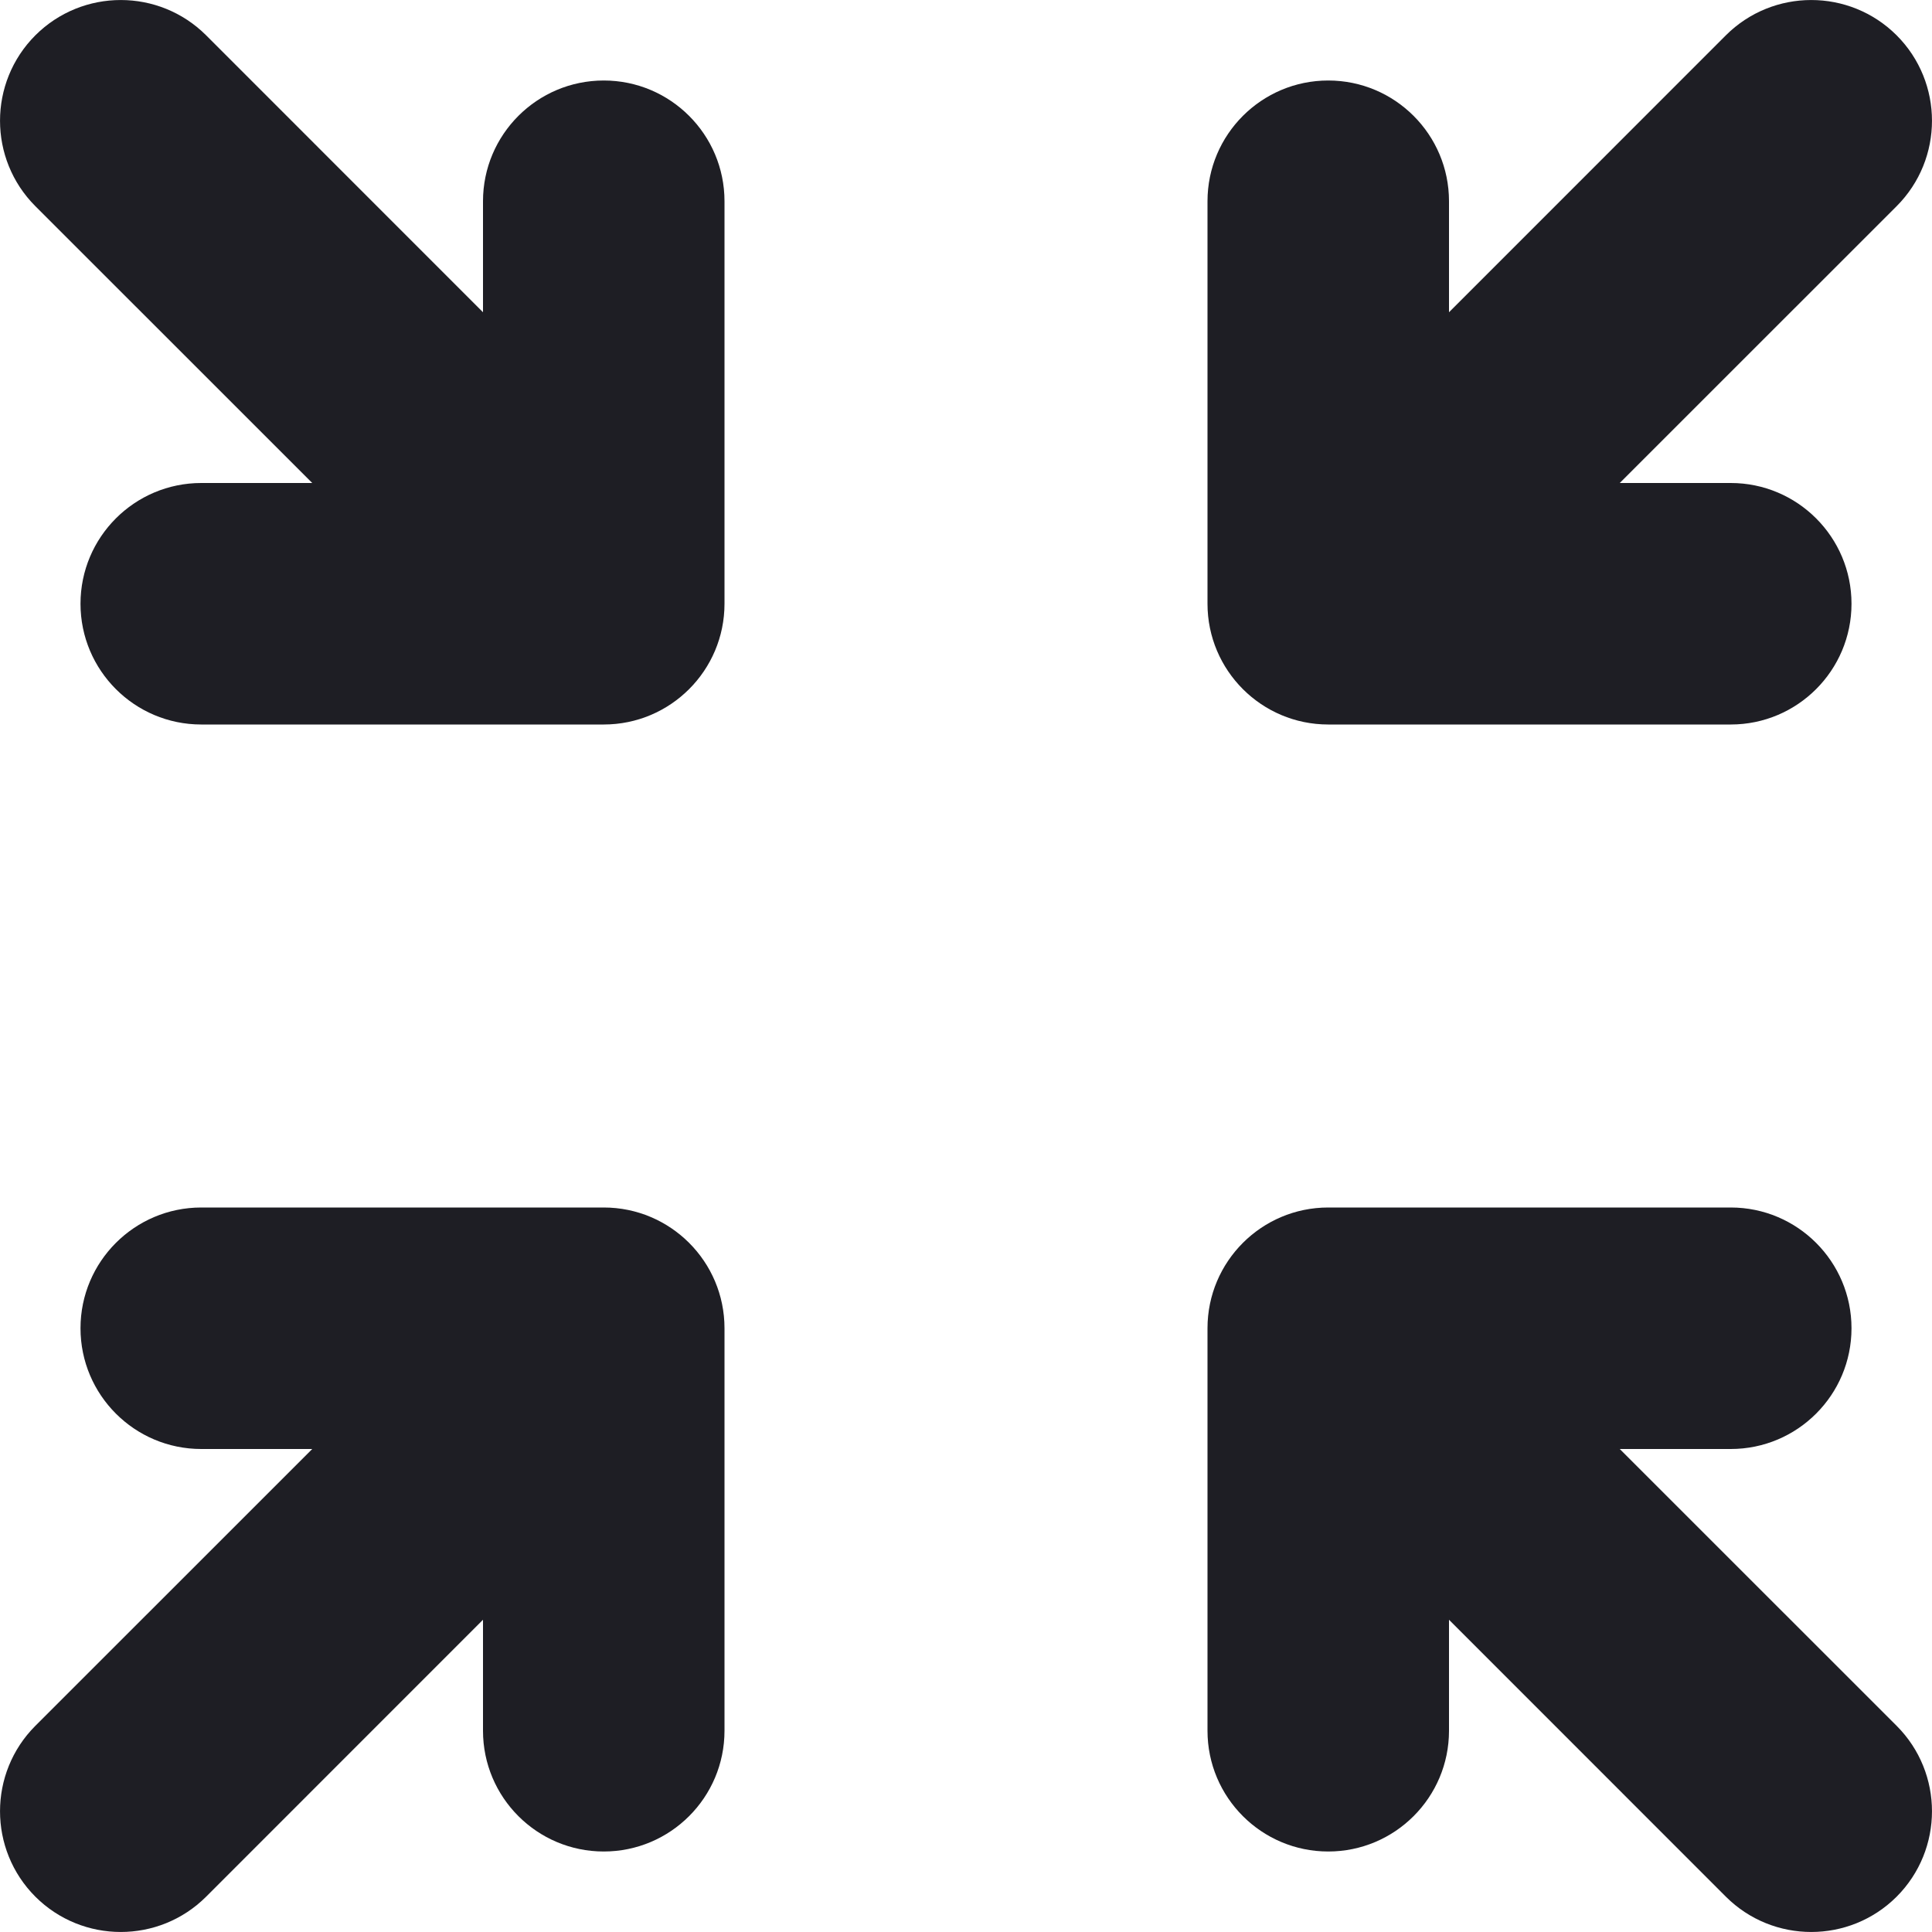 <svg id="meteor-icon-kit__solid-compress-arrows" viewBox="0 0 24 24" fill="none" xmlns="http://www.w3.org/2000/svg"><path fill-rule="evenodd" clip-rule="evenodd" d="M3.879 6L0.439 2.561C-0.146 1.975 -0.146 1.025 0.439 0.439C1.025 -0.146 1.975 -0.146 2.561 0.439L6 3.879V2.5C6 1.672 6.672 1 7.5 1C8.328 1 9 1.672 9 2.5V7.5C9 8.328 8.328 9 7.5 9H2.5C1.672 9 1 8.328 1 7.5C1 6.672 1.672 6 2.5 6H3.879ZM20.121 6H21.5C22.328 6 23 6.672 23 7.5C23 8.328 22.328 9 21.5 9H16.5C15.672 9 15 8.328 15 7.5V2.5C15 1.672 15.672 1 16.5 1C17.328 1 18 1.672 18 2.5V3.879L21.439 0.439C22.025 -0.146 22.975 -0.146 23.561 0.439C24.146 1.025 24.146 1.975 23.561 2.561L20.121 6ZM20.121 18L23.561 21.439C24.146 22.025 24.146 22.975 23.561 23.561C22.975 24.146 22.025 24.146 21.439 23.561L18 20.121V21.5C18 22.328 17.328 23 16.5 23C15.672 23 15 22.328 15 21.5V16.5C15 15.672 15.672 15 16.5 15H21.5C22.328 15 23 15.672 23 16.5C23 17.328 22.328 18 21.5 18H20.121ZM6 20.121L2.561 23.561C1.975 24.146 1.025 24.146 0.439 23.561C-0.146 22.975 -0.146 22.025 0.439 21.439L3.879 18H2.5C1.672 18 1 17.328 1 16.5C1 15.672 1.672 15 2.5 15H7.5C8.328 15 9 15.672 9 16.5V21.5C9 22.328 8.328 23 7.5 23C6.672 23 6 22.328 6 21.5V20.121Z" fill="#1E1E24"/></svg>